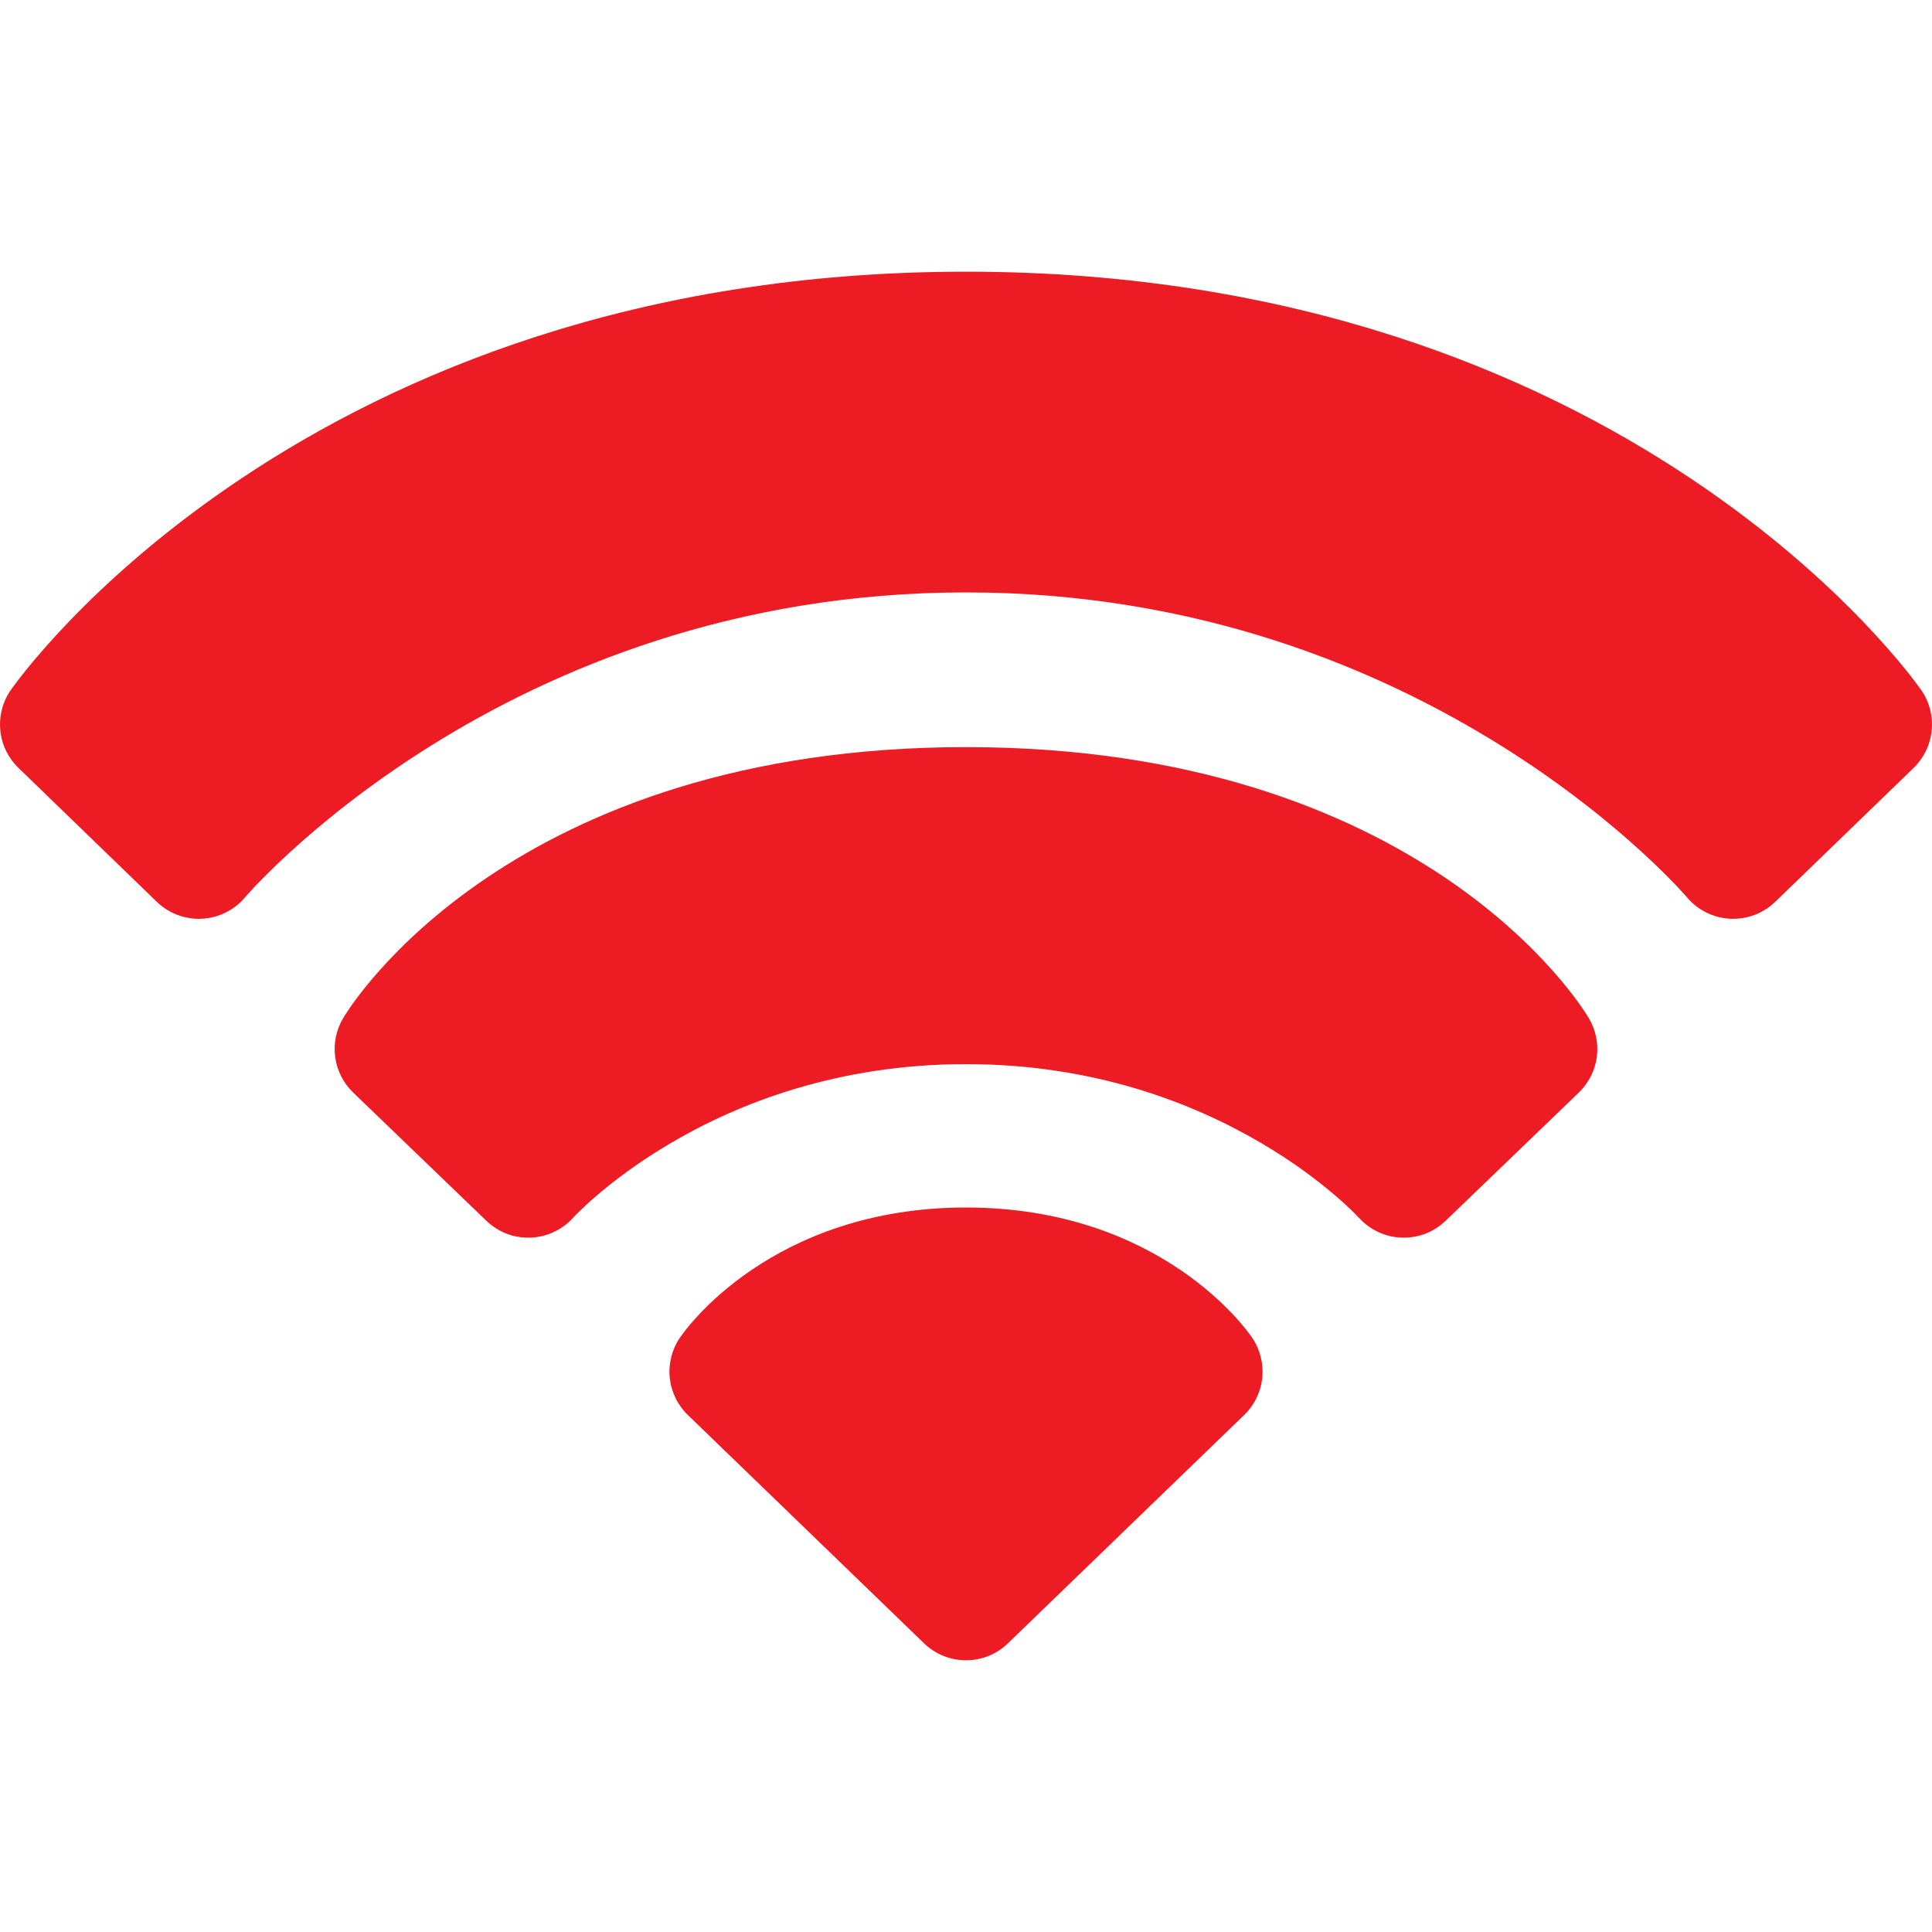 <svg width="24" height="24" viewBox="0 0 24 24" fill="none" xmlns="http://www.w3.org/2000/svg">
<g clip-path="url(#clip0_174_2)">
<path fill-rule="evenodd" clip-rule="evenodd" d="M15.53 16.583C15.536 16.591 15.525 16.577 15.53 16.583C15.514 16.561 15.498 16.54 15.481 16.519C15.427 16.451 15.371 16.386 15.311 16.323C15.165 16.169 14.951 15.97 14.661 15.774C14.076 15.377 13.198 15 12 15C10.802 15 9.924 15.377 9.339 15.774C9.049 15.97 8.835 16.169 8.689 16.323C8.63 16.386 8.573 16.451 8.519 16.519C8.499 16.544 8.532 16.502 8.519 16.519L8.445 16.619C8.346 16.765 8.302 16.942 8.32 17.117C8.339 17.292 8.418 17.456 8.545 17.578L11.479 20.414C11.77 20.695 12.231 20.695 12.521 20.414L15.455 17.578C15.582 17.456 15.662 17.292 15.68 17.117C15.698 16.942 15.654 16.765 15.555 16.619L15.53 16.583Z" fill="#ED1C24"/>
<path fill-rule="evenodd" clip-rule="evenodd" d="M19.738 12.65C19.732 12.64 19.71 12.604 19.7 12.589C19.673 12.547 19.645 12.506 19.615 12.465C19.543 12.364 19.437 12.226 19.294 12.065C19.008 11.742 18.574 11.324 17.962 10.91C16.73 10.077 14.811 9.281 12 9.281C9.189 9.281 7.27 10.077 6.038 10.91C5.426 11.324 4.992 11.742 4.706 12.065C4.563 12.226 4.457 12.364 4.384 12.465C4.355 12.506 4.327 12.547 4.3 12.589C4.289 12.604 4.281 12.617 4.275 12.628L4.261 12.65C4.176 12.795 4.141 12.965 4.164 13.133C4.187 13.3 4.265 13.454 4.387 13.572L6.042 15.165C6.115 15.235 6.201 15.29 6.295 15.326C6.389 15.362 6.489 15.378 6.59 15.374C6.69 15.371 6.789 15.347 6.88 15.304C6.972 15.261 7.053 15.201 7.121 15.126L7.13 15.116C7.139 15.106 7.156 15.088 7.18 15.065C7.253 14.993 7.329 14.923 7.407 14.857C7.613 14.679 7.927 14.437 8.342 14.194C9.171 13.708 10.401 13.219 12 13.219C13.599 13.219 14.828 13.708 15.658 14.194C16.073 14.437 16.387 14.679 16.593 14.857C16.671 14.923 16.747 14.993 16.82 15.065C16.84 15.085 16.86 15.105 16.879 15.126L16.879 15.126L16.878 15.125M16.878 15.125L16.88 15.126C16.947 15.201 17.029 15.262 17.12 15.304C17.211 15.347 17.31 15.371 17.41 15.374C17.511 15.378 17.611 15.361 17.705 15.326C17.799 15.29 17.885 15.235 17.958 15.165L19.613 13.572C19.734 13.454 19.813 13.3 19.836 13.133C19.858 12.965 19.824 12.795 19.738 12.65" fill="#ED1C24"/>
<path d="M23.811 8.497C23.827 8.518 23.867 8.573 23.867 8.573C23.968 8.719 24.014 8.897 23.996 9.074C23.979 9.25 23.899 9.415 23.772 9.539L22.052 11.203C21.978 11.274 21.89 11.33 21.794 11.366C21.698 11.402 21.595 11.418 21.493 11.413C21.39 11.408 21.29 11.382 21.198 11.336C21.105 11.291 21.024 11.227 20.957 11.148L20.957 11.148L20.953 11.143C20.949 11.139 20.942 11.13 20.931 11.118C20.897 11.08 20.863 11.043 20.828 11.006C20.733 10.907 20.589 10.761 20.395 10.584C20.007 10.229 19.425 9.751 18.661 9.272C17.133 8.315 14.887 7.359 12 7.359C9.113 7.359 6.867 8.315 5.339 9.272C4.575 9.751 3.993 10.229 3.605 10.584C3.411 10.761 3.267 10.907 3.172 11.006C3.137 11.043 3.103 11.08 3.069 11.118C3.059 11.13 3.051 11.139 3.047 11.143L3.045 11.146L3.043 11.148L3.043 11.148L3.043 11.148L3.043 11.148C2.976 11.227 2.895 11.291 2.802 11.336C2.71 11.382 2.61 11.408 2.507 11.413C2.405 11.418 2.302 11.402 2.206 11.366C2.11 11.33 2.022 11.274 1.948 11.203L0.229 9.539C0.101 9.415 0.021 9.25 0.004 9.074C-0.014 8.897 0.032 8.719 0.133 8.573L0.134 8.572L0.134 8.572L0.136 8.57L0.14 8.564L0.151 8.548C0.16 8.536 0.173 8.518 0.189 8.497C0.221 8.454 0.267 8.394 0.327 8.319C0.447 8.171 0.624 7.964 0.86 7.718C1.331 7.228 2.04 6.582 3.006 5.938C4.942 4.647 7.898 3.375 12 3.375C16.102 3.375 19.058 4.647 20.994 5.938C21.96 6.582 22.669 7.228 23.14 7.718C23.376 7.964 23.553 8.171 23.673 8.319C23.72 8.378 23.766 8.437 23.811 8.497Z" fill="#ED1C24"/>
</g>
<defs>
<clipPath id="clip0_174_2">
<rect width="24" height="24" fill="white"/>
</clipPath>
</defs>
</svg>
